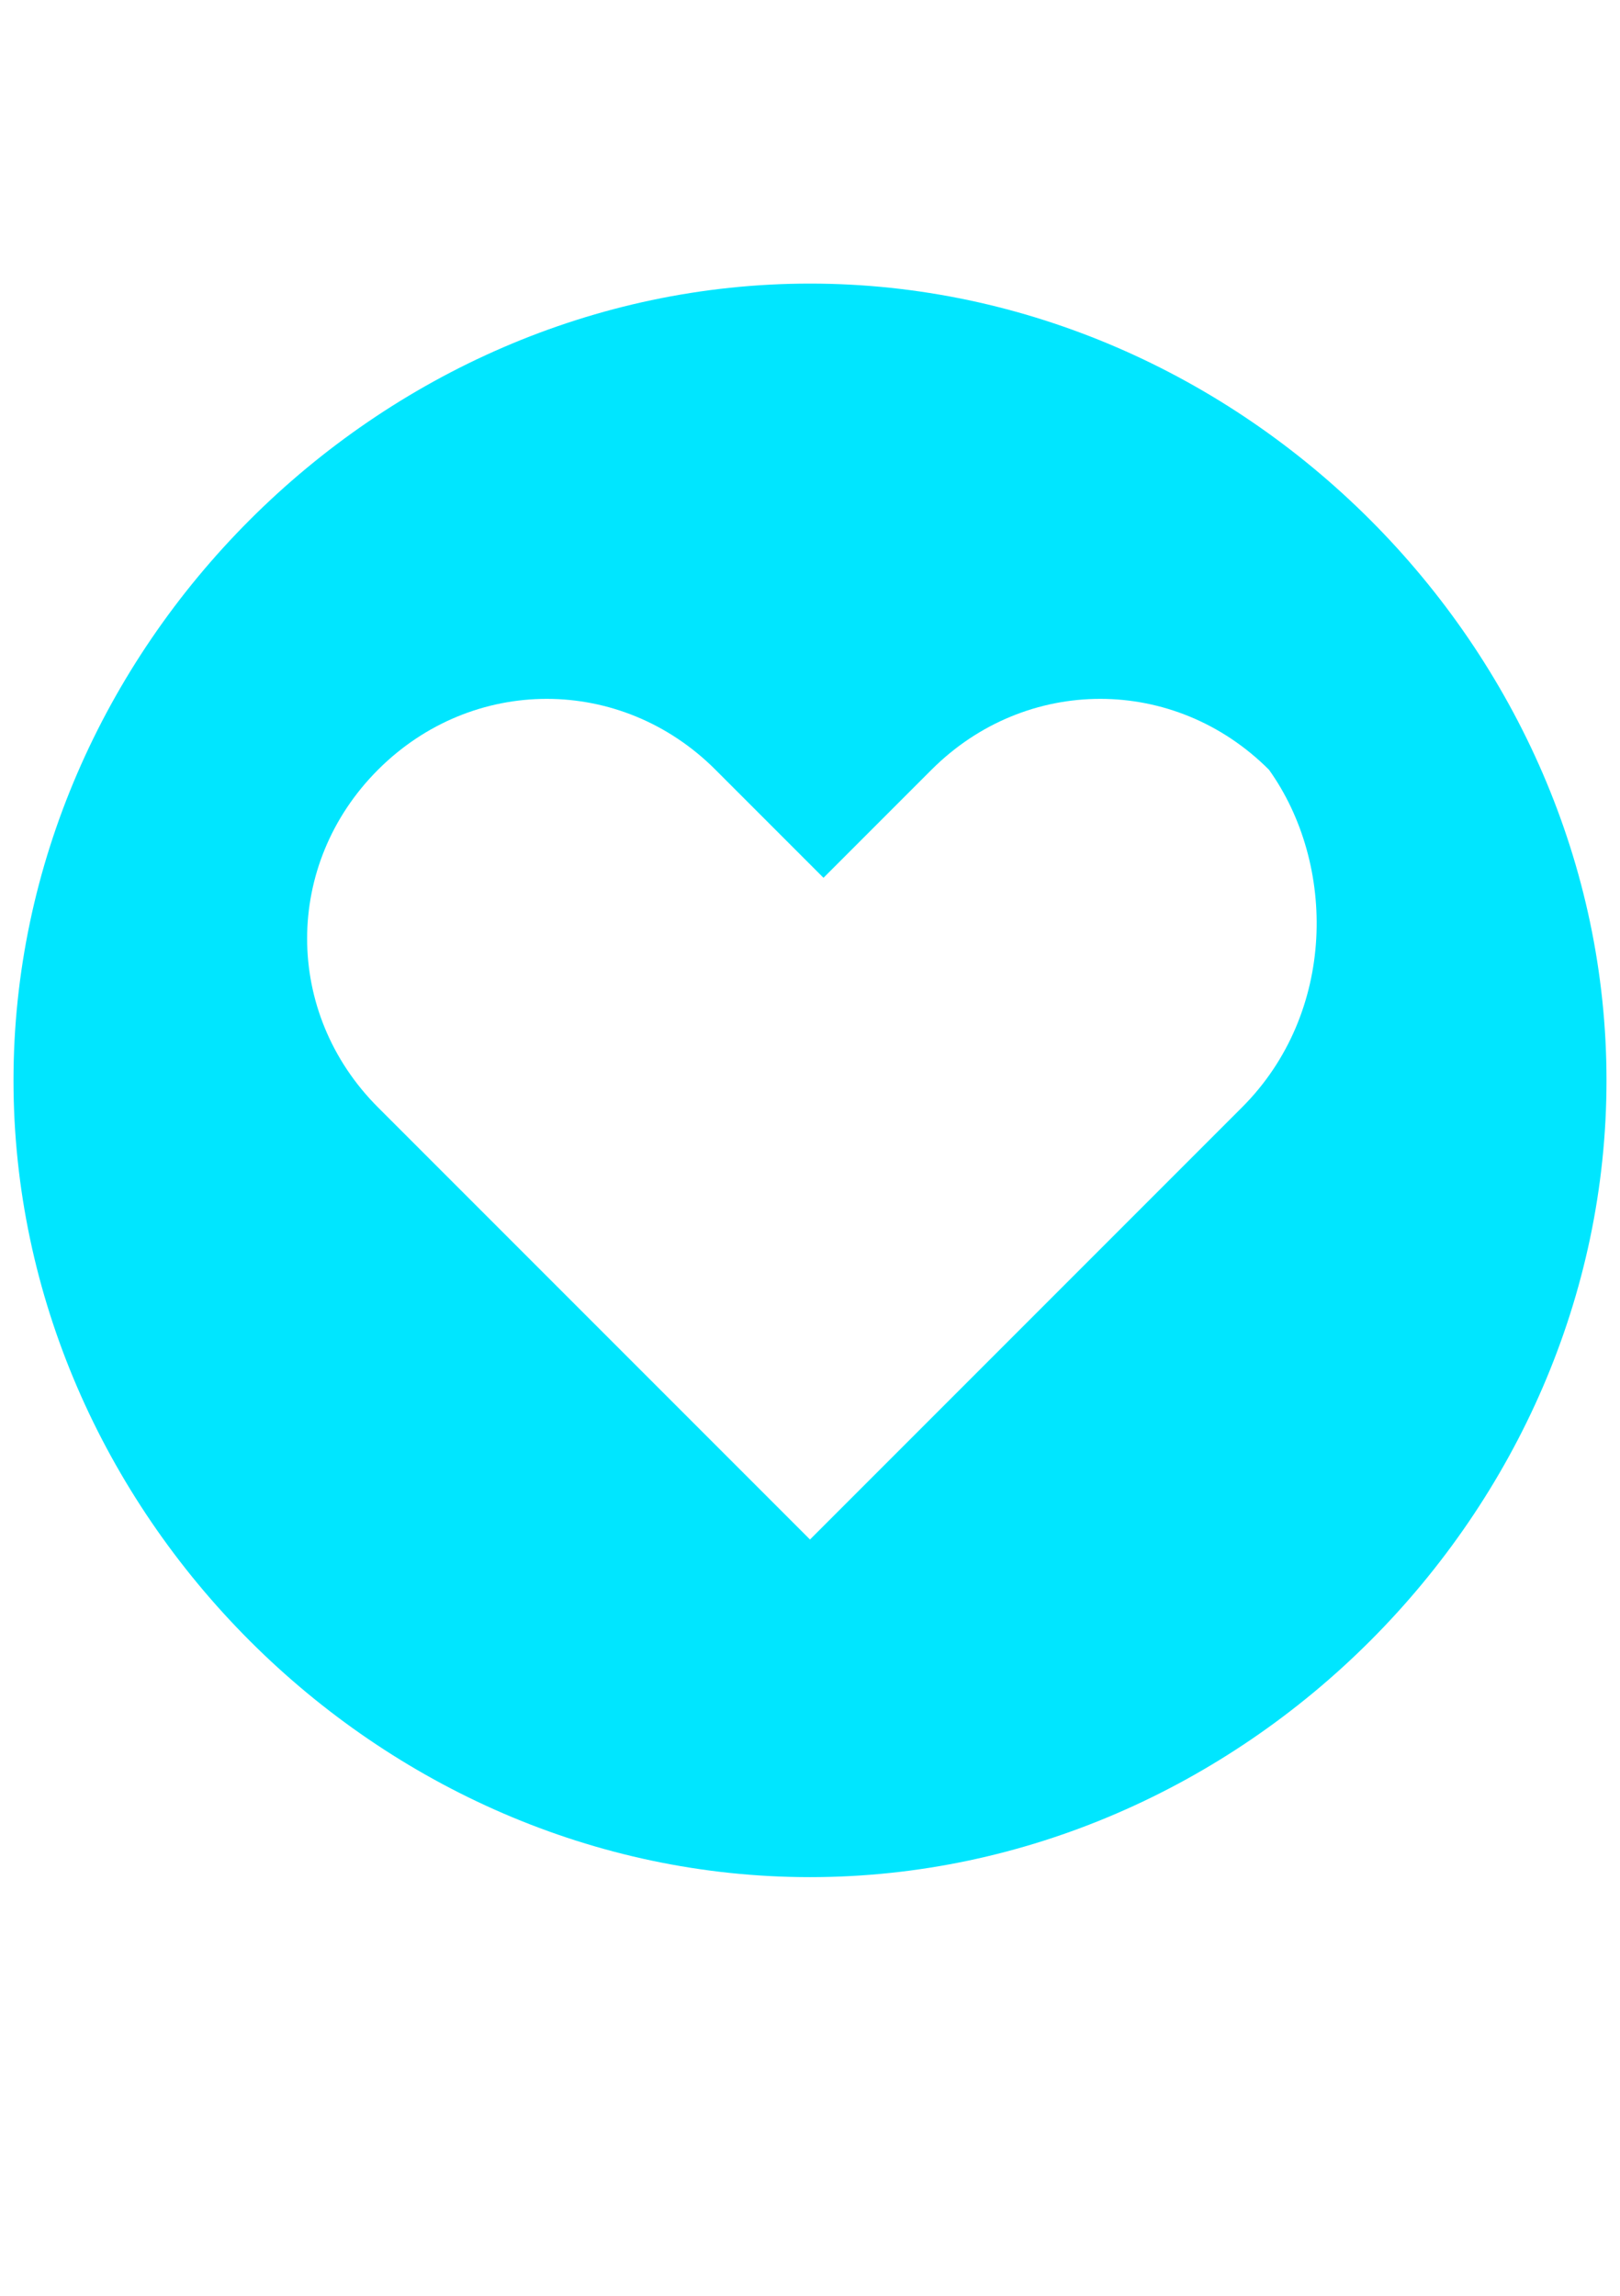 <svg xmlns="http://www.w3.org/2000/svg" x="0" y="0" viewBox="0 0 12 17">
<path fill="#00E6FF" d="M6,2.1C2.8,2.1,0.1,4.8,0.1,8s2.7,5.9,5.9,5.9s5.9-2.7,5.9-5.9S9.2,2.1,6,2.1z M9.2,8.2L6,11.4L2.8,8.2
	c-0.7-0.7-0.7-1.8,0-2.5s1.8-0.7,2.5,0l0.8,0.8l0.8-0.8C7.6,5,8.7,5,9.4,5.7C9.9,6.4,9.9,7.5,9.2,8.2z"/>
</svg>
